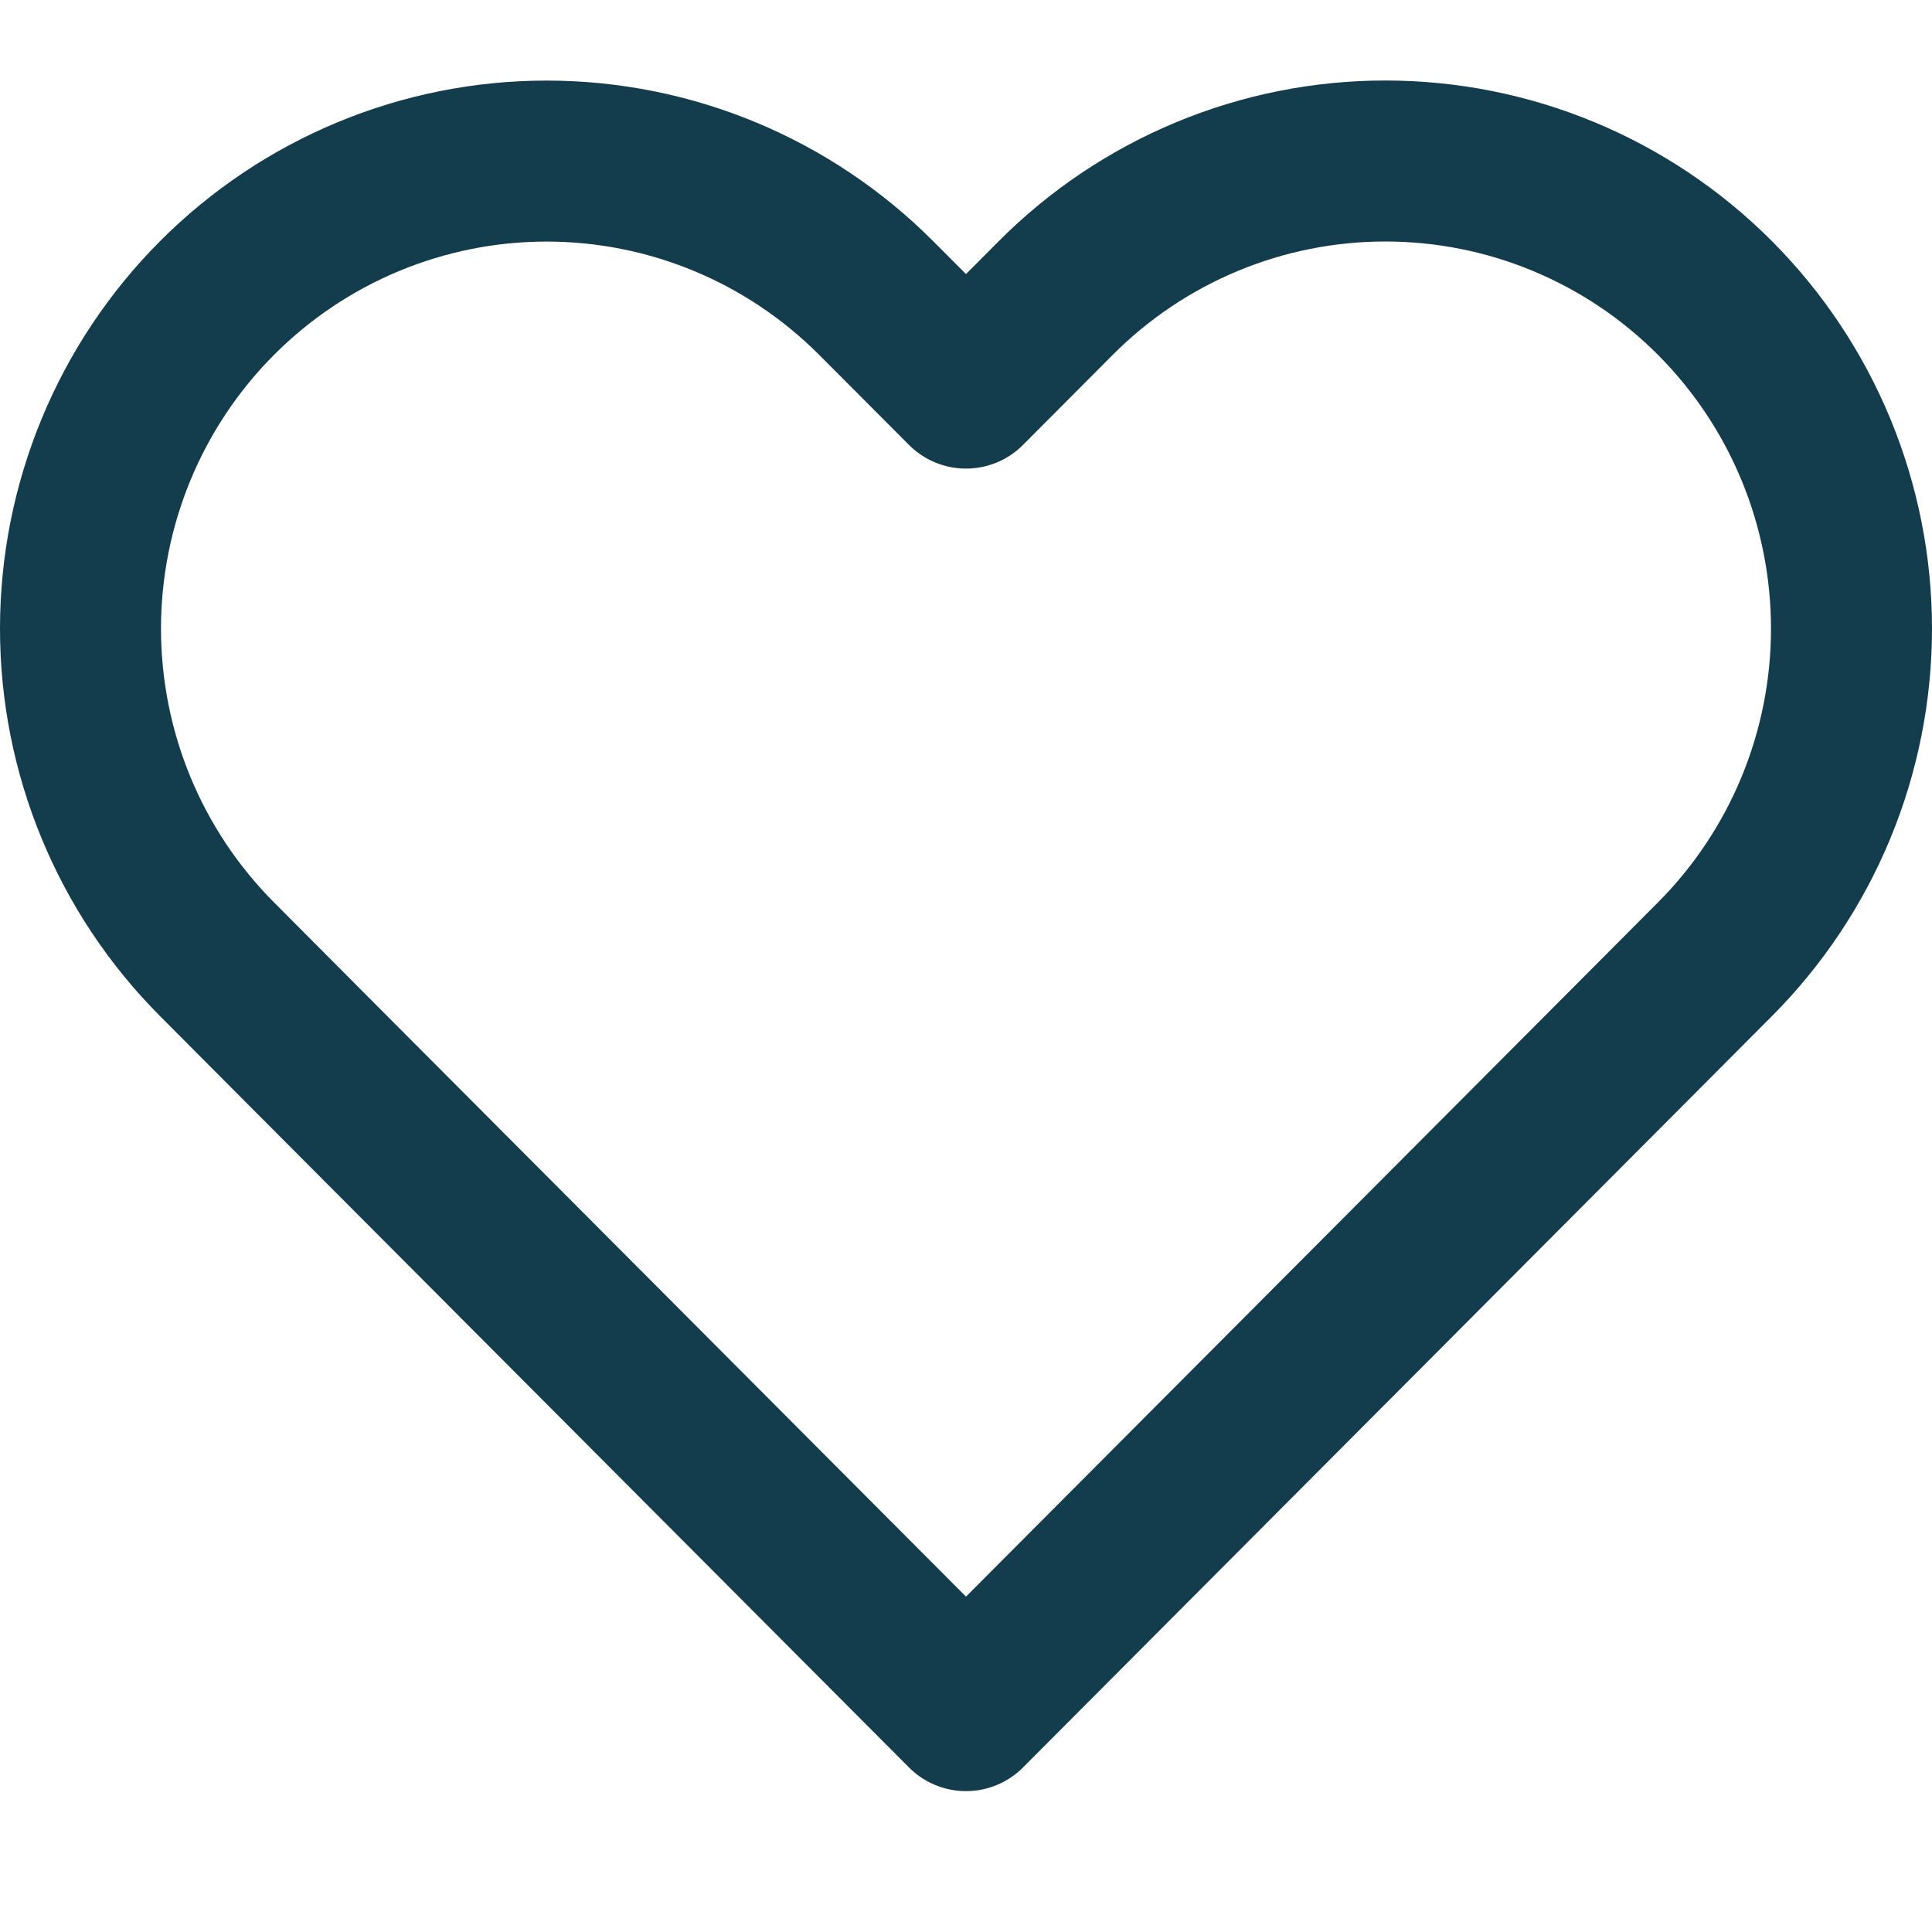 <svg width="24" height="24" viewBox="0 0 24 24" fill="none" xmlns="http://www.w3.org/2000/svg">
<path d="M21.304 3.702C20.766 3.162 20.128 2.734 19.425 2.442C18.723 2.15 17.97 2 17.209 2C16.449 2 15.696 2.15 14.994 2.442C14.291 2.734 13.653 3.162 13.115 3.702L12 4.821L10.884 3.702C9.798 2.613 8.326 2.001 6.79 2.001C5.254 2.001 3.782 2.613 2.696 3.702C1.61 4.791 1 6.269 1 7.809C1 9.35 1.61 10.827 2.696 11.916L3.811 13.036L12 21.25L20.188 13.036L21.304 11.916C21.841 11.377 22.268 10.737 22.559 10.032C22.85 9.327 23 8.572 23 7.809C23 7.046 22.85 6.291 22.559 5.586C22.268 4.881 21.841 4.241 21.304 3.702Z" stroke="#133D4D" stroke-width="2" stroke-linecap="round" stroke-linejoin="round"/>
</svg>
